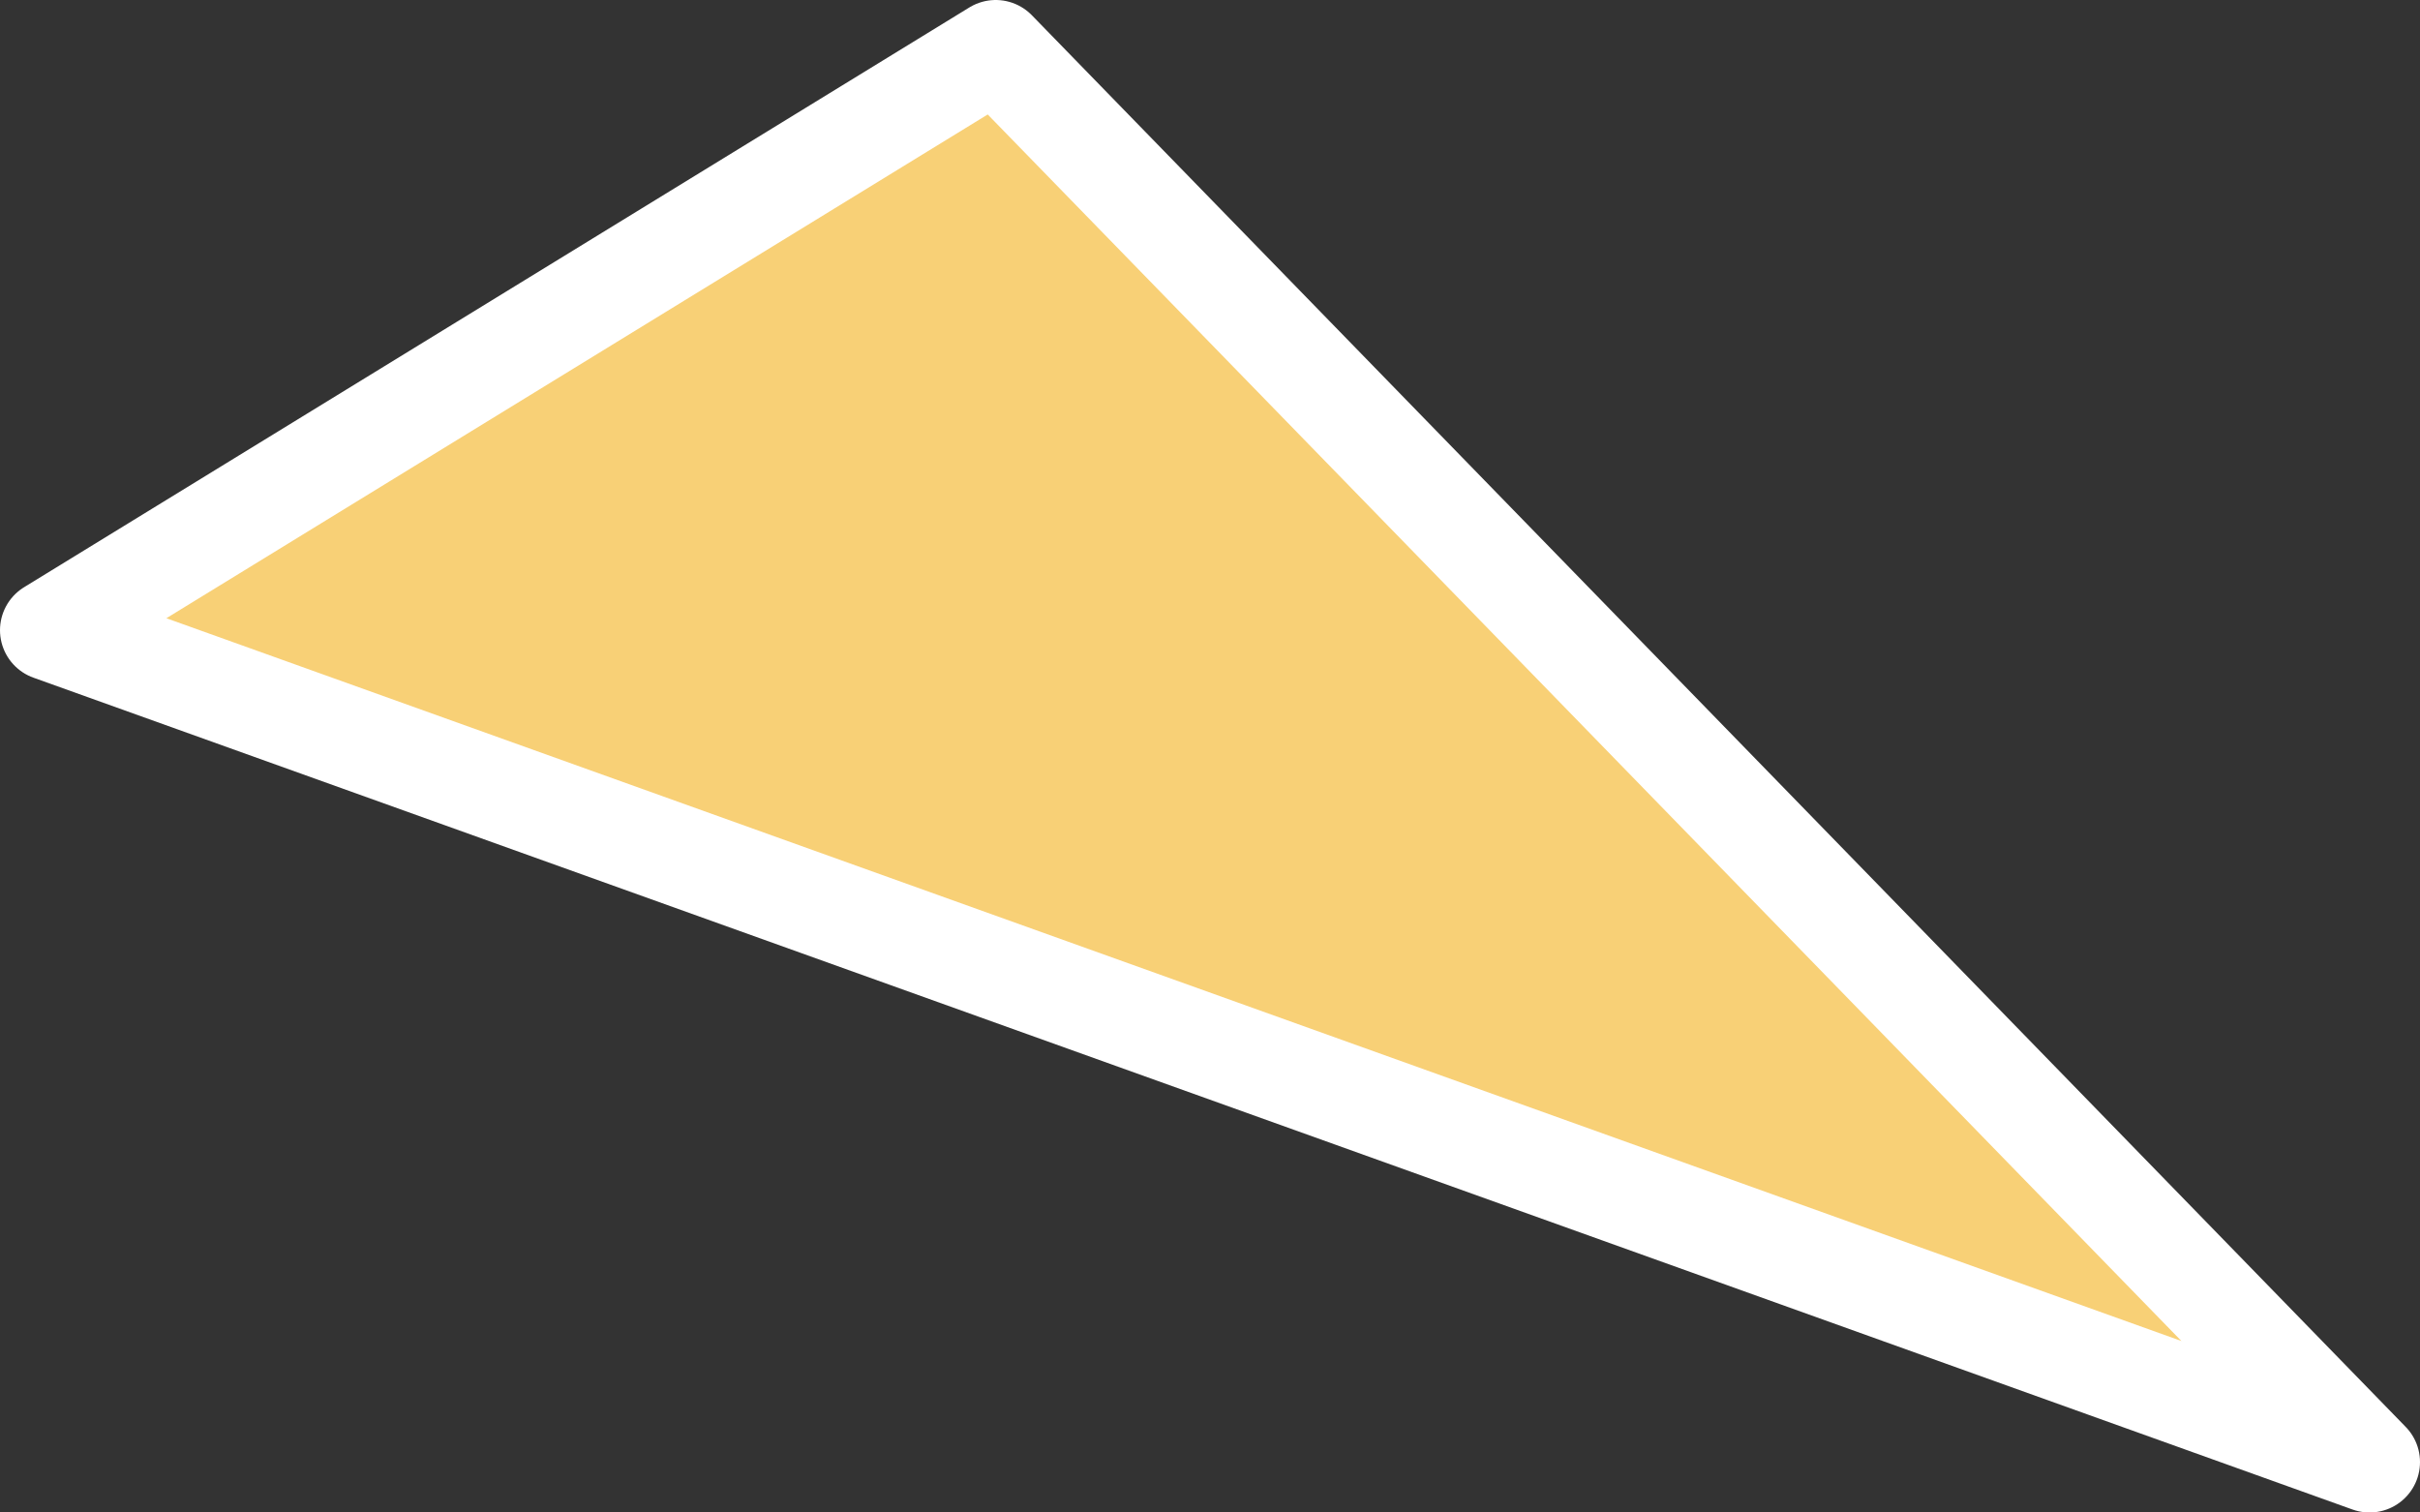 <svg xmlns="http://www.w3.org/2000/svg" width="192" height="120" viewBox="0 0 192 120">
  <rect x="0" y="0" width="192" height="120" fill="#333333" stroke="none"/>
  <defs>
    <style>
      .cls-1 {
        fill: #f8d076;
        stroke: #fff;
        stroke-linejoin: round;
        stroke-width: 8px;
        fill-rule: evenodd;
      }
    </style>
  </defs>
  <path id="img-updated-triangle-1" class="cls-1" d="M22,3231l184,66L97,3185Z" transform="translate(-18 -3181)"/>
</svg>
